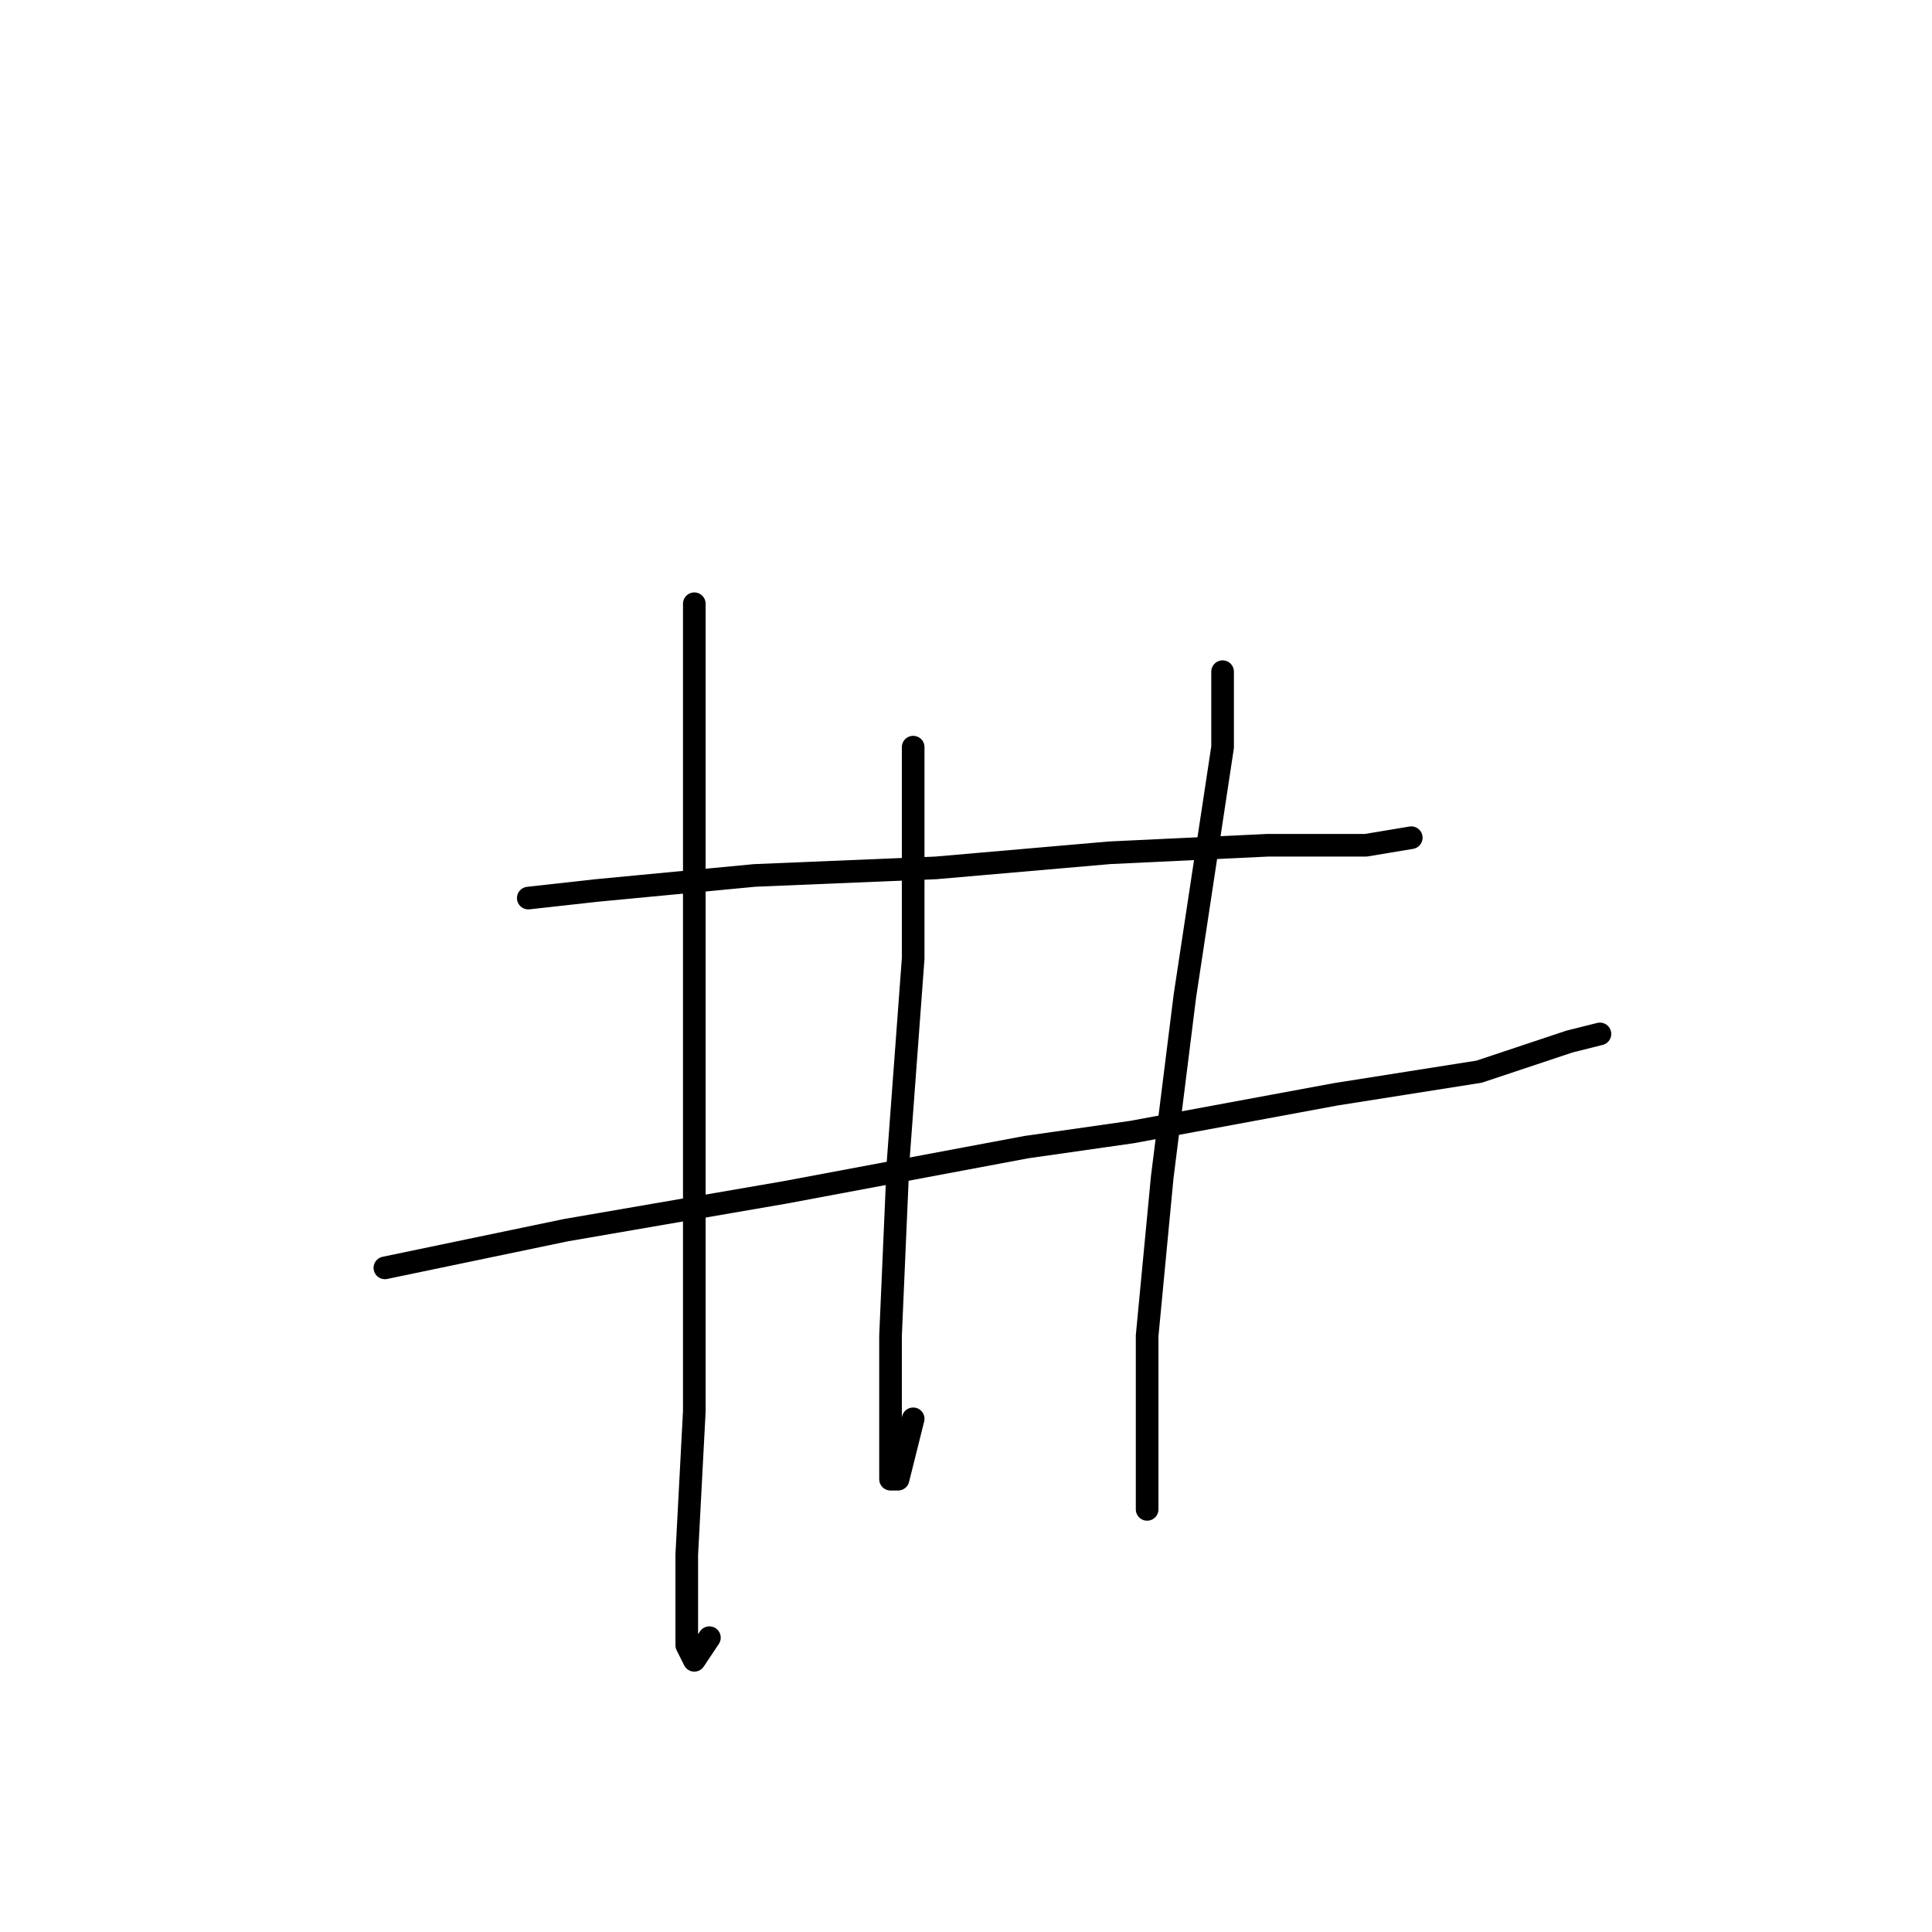 <?xml version="1.0" standalone="no"?>
    <svg width="256" height="256" xmlns="http://www.w3.org/2000/svg" version="1.1">
    <polyline stroke="black" stroke-width="3" stroke-linecap="round" fill="transparent" stroke-linejoin="round" points="70 119 79 118 100 116 124 115 147 113 168 112 181 112 187 111 187 111 " />
        <polyline stroke="black" stroke-width="3" stroke-linecap="round" fill="transparent" stroke-linejoin="round" points="51 168 75 163 104 158 136 152 150 150 177 145 196 142 208 138 212 137 212 137 " />
        <polyline stroke="black" stroke-width="3" stroke-linecap="round" fill="transparent" stroke-linejoin="round" points="92 80 92 105 92 121 92 156 92 187 91 206 91 218 92 220 94 217 94 217 " />
        <polyline stroke="black" stroke-width="3" stroke-linecap="round" fill="transparent" stroke-linejoin="round" points="121 99 121 112 121 127 119 154 118 177 118 191 118 196 119 196 121 188 121 188 " />
        <polyline stroke="black" stroke-width="3" stroke-linecap="round" fill="transparent" stroke-linejoin="round" points="162 89 162 99 157 132 154 156 152 177 152 185 152 200 152 200 " />
        </svg>